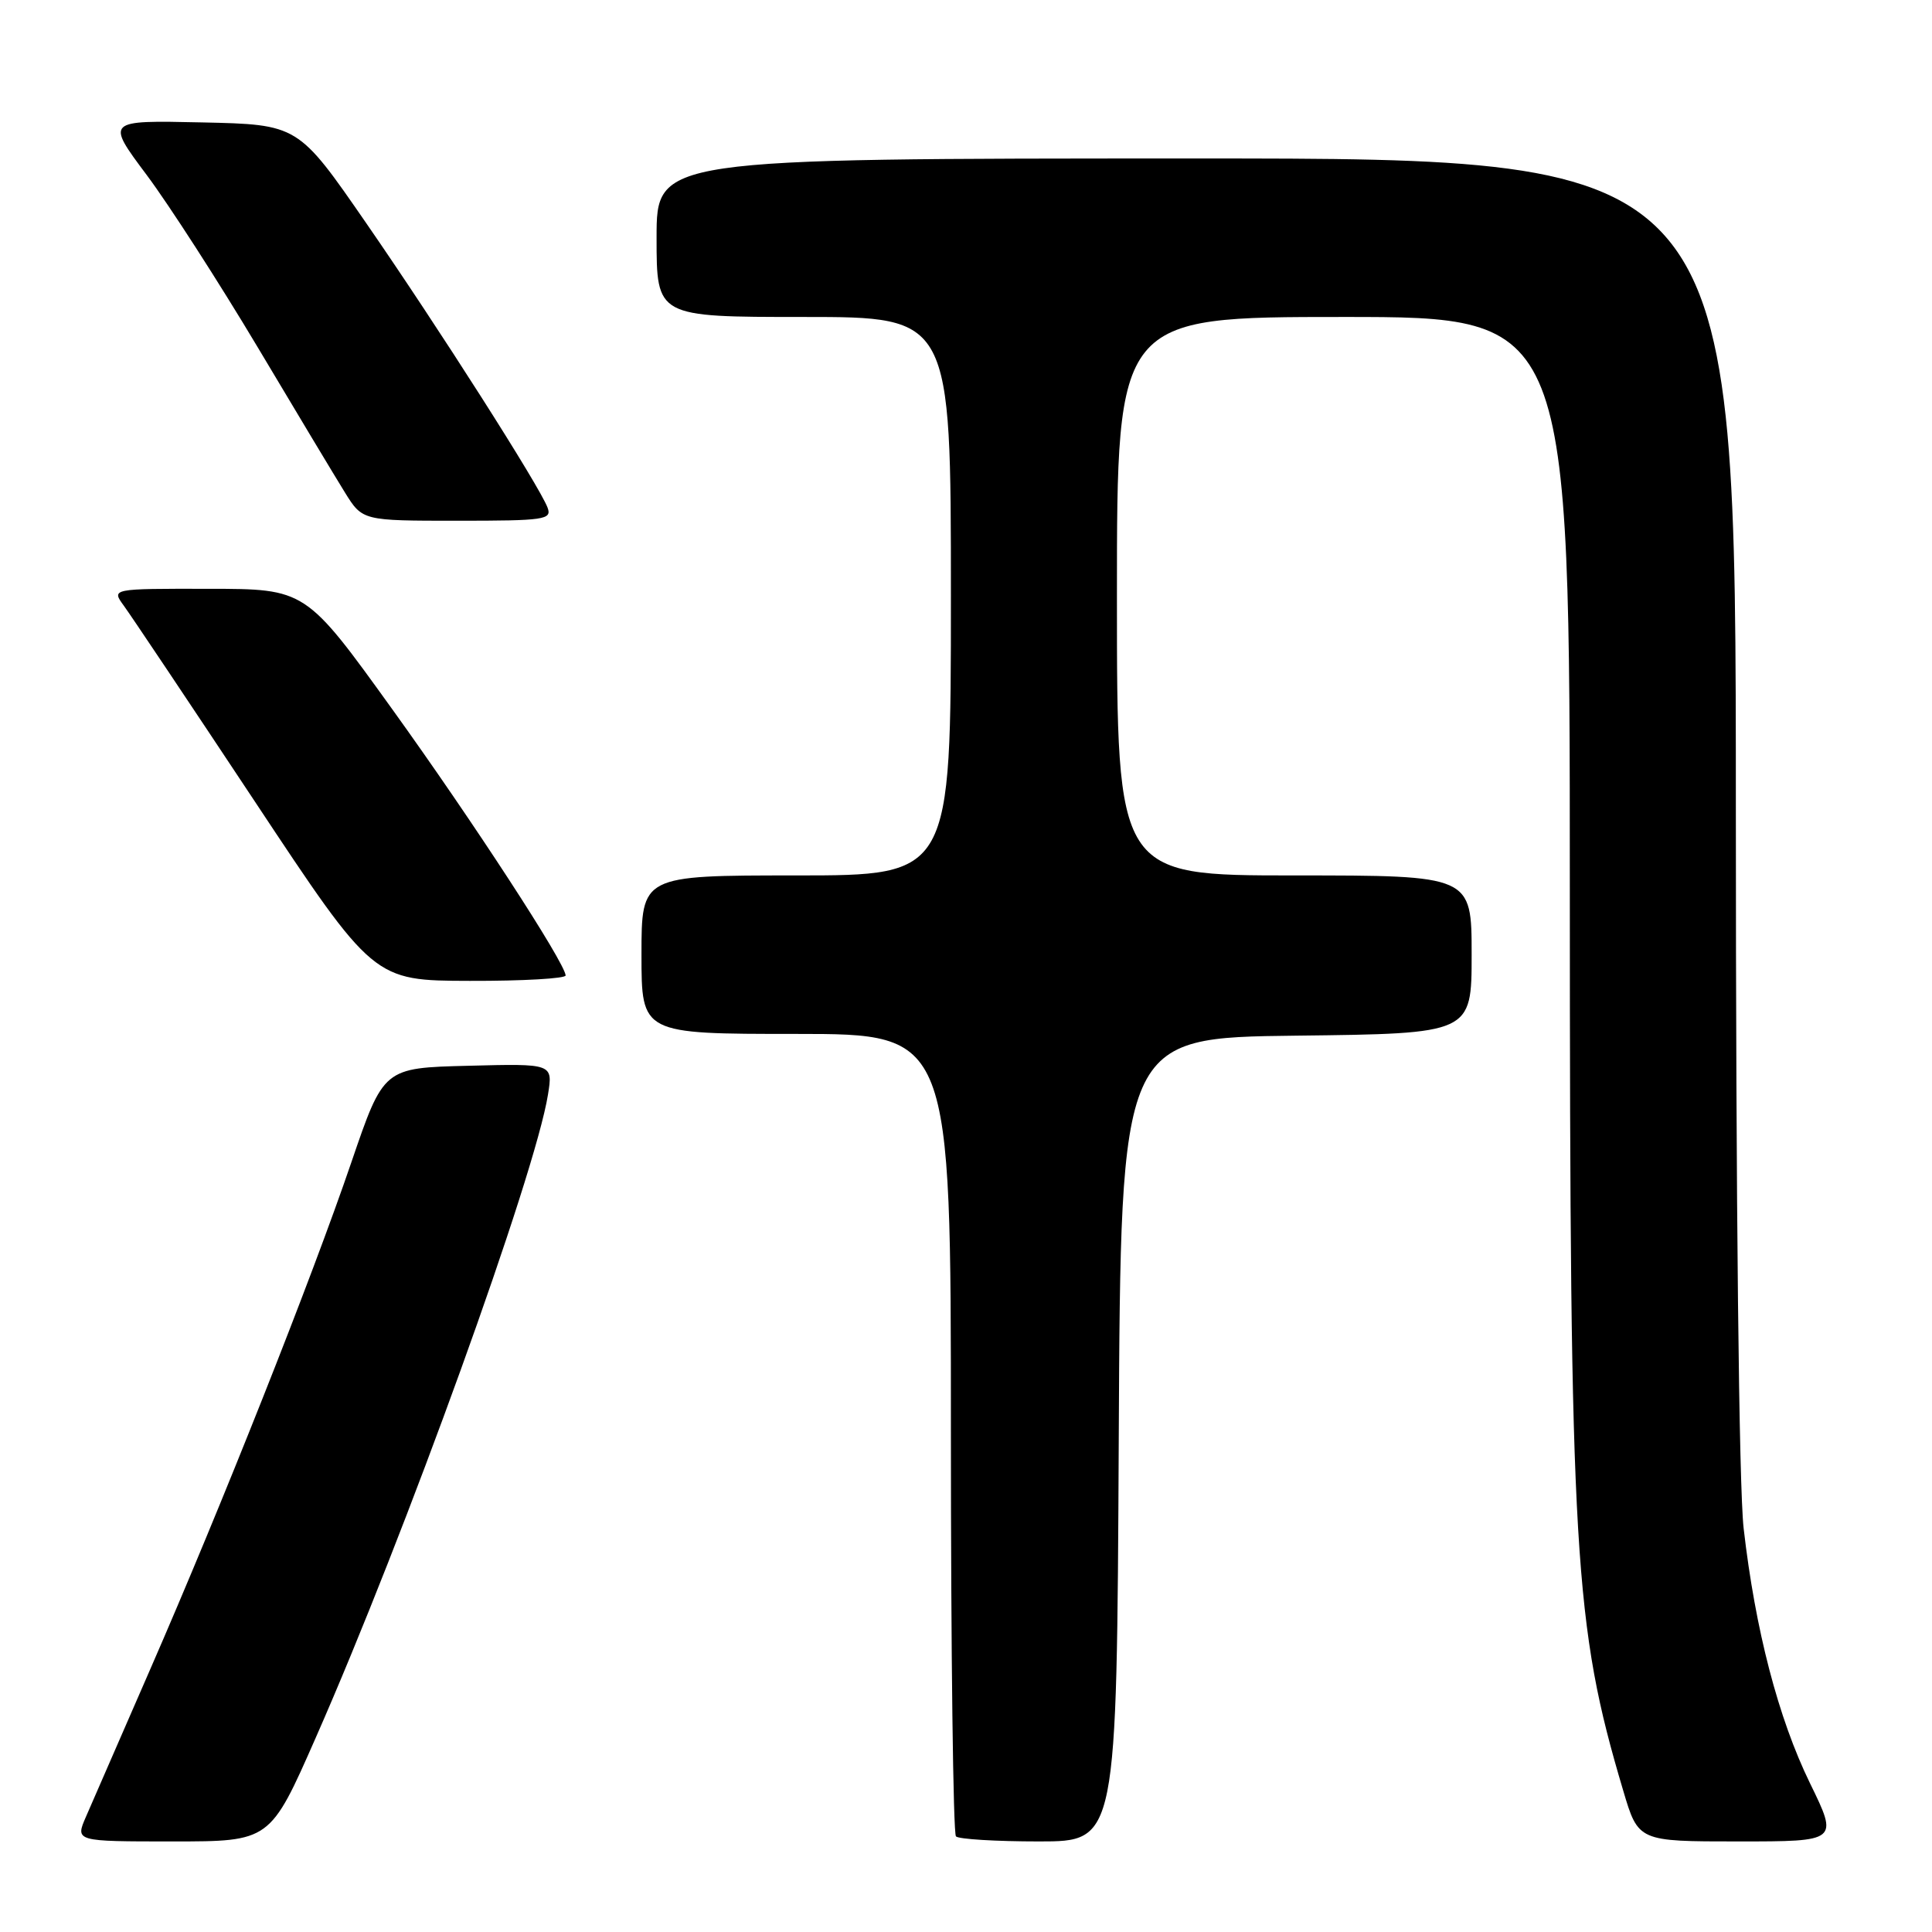 <?xml version="1.0" encoding="UTF-8" standalone="no"?>
<!DOCTYPE svg PUBLIC "-//W3C//DTD SVG 1.1//EN" "http://www.w3.org/Graphics/SVG/1.1/DTD/svg11.dtd" >
<svg xmlns="http://www.w3.org/2000/svg" xmlns:xlink="http://www.w3.org/1999/xlink" version="1.1" viewBox="0 0 256 256">
 <g >
 <path fill="currentColor"
d=" M 41.84 230.25 C 53.72 203.29 70.91 155.70 72.61 145.04 C 73.27 140.93 73.27 140.93 62.05 141.22 C 50.83 141.50 50.83 141.50 46.56 154.00 C 41.29 169.46 29.34 199.58 19.90 221.20 C 15.98 230.17 12.15 238.96 11.38 240.75 C 9.97 244.00 9.97 244.00 22.88 244.00 C 35.79 244.00 35.79 244.00 41.84 230.25 Z  M 148.24 190.75 C 148.50 137.50 148.50 137.50 171.75 137.23 C 195.00 136.96 195.00 136.96 195.00 126.48 C 195.00 116.00 195.00 116.00 171.50 116.00 C 148.00 116.00 148.00 116.00 148.00 79.00 C 148.00 42.00 148.00 42.00 178.00 42.00 C 208.00 42.00 208.00 42.00 208.01 117.75 C 208.02 206.20 208.56 215.32 215.08 237.25 C 217.08 244.00 217.08 244.00 230.34 244.00 C 243.60 244.00 243.60 244.00 239.83 236.28 C 235.62 227.64 232.58 215.95 231.04 202.50 C 230.42 197.03 230.01 159.64 230.01 107.25 C 230.00 21.00 230.00 21.00 158.50 21.00 C 87.00 21.00 87.00 21.00 87.00 31.50 C 87.00 42.00 87.00 42.00 106.50 42.00 C 126.00 42.00 126.00 42.00 126.00 79.00 C 126.00 116.00 126.00 116.00 105.50 116.00 C 85.00 116.00 85.00 116.00 85.00 126.50 C 85.00 137.00 85.00 137.00 105.50 137.00 C 126.00 137.00 126.00 137.00 126.00 189.83 C 126.00 218.89 126.30 242.97 126.67 243.33 C 127.03 243.70 131.98 244.00 137.66 244.00 C 147.98 244.00 147.98 244.00 148.24 190.75 Z  M 74.95 129.25 C 74.82 127.50 62.66 108.82 52.00 94.01 C 40.50 78.03 40.50 78.03 27.63 78.02 C 14.76 78.00 14.76 78.00 16.40 80.25 C 17.31 81.49 25.13 93.17 33.78 106.22 C 49.50 129.94 49.50 129.94 62.25 129.97 C 69.26 129.99 74.98 129.66 74.95 129.25 Z  M 72.55 67.25 C 71.46 64.38 58.14 43.48 48.50 29.53 C 39.50 16.50 39.50 16.50 26.76 16.22 C 14.02 15.94 14.02 15.94 19.44 23.19 C 22.42 27.18 29.02 37.43 34.12 45.97 C 39.21 54.51 44.42 63.19 45.70 65.25 C 48.03 69.00 48.03 69.00 60.62 69.00 C 72.20 69.00 73.16 68.86 72.55 67.25 Z "/>
</g>
</svg>